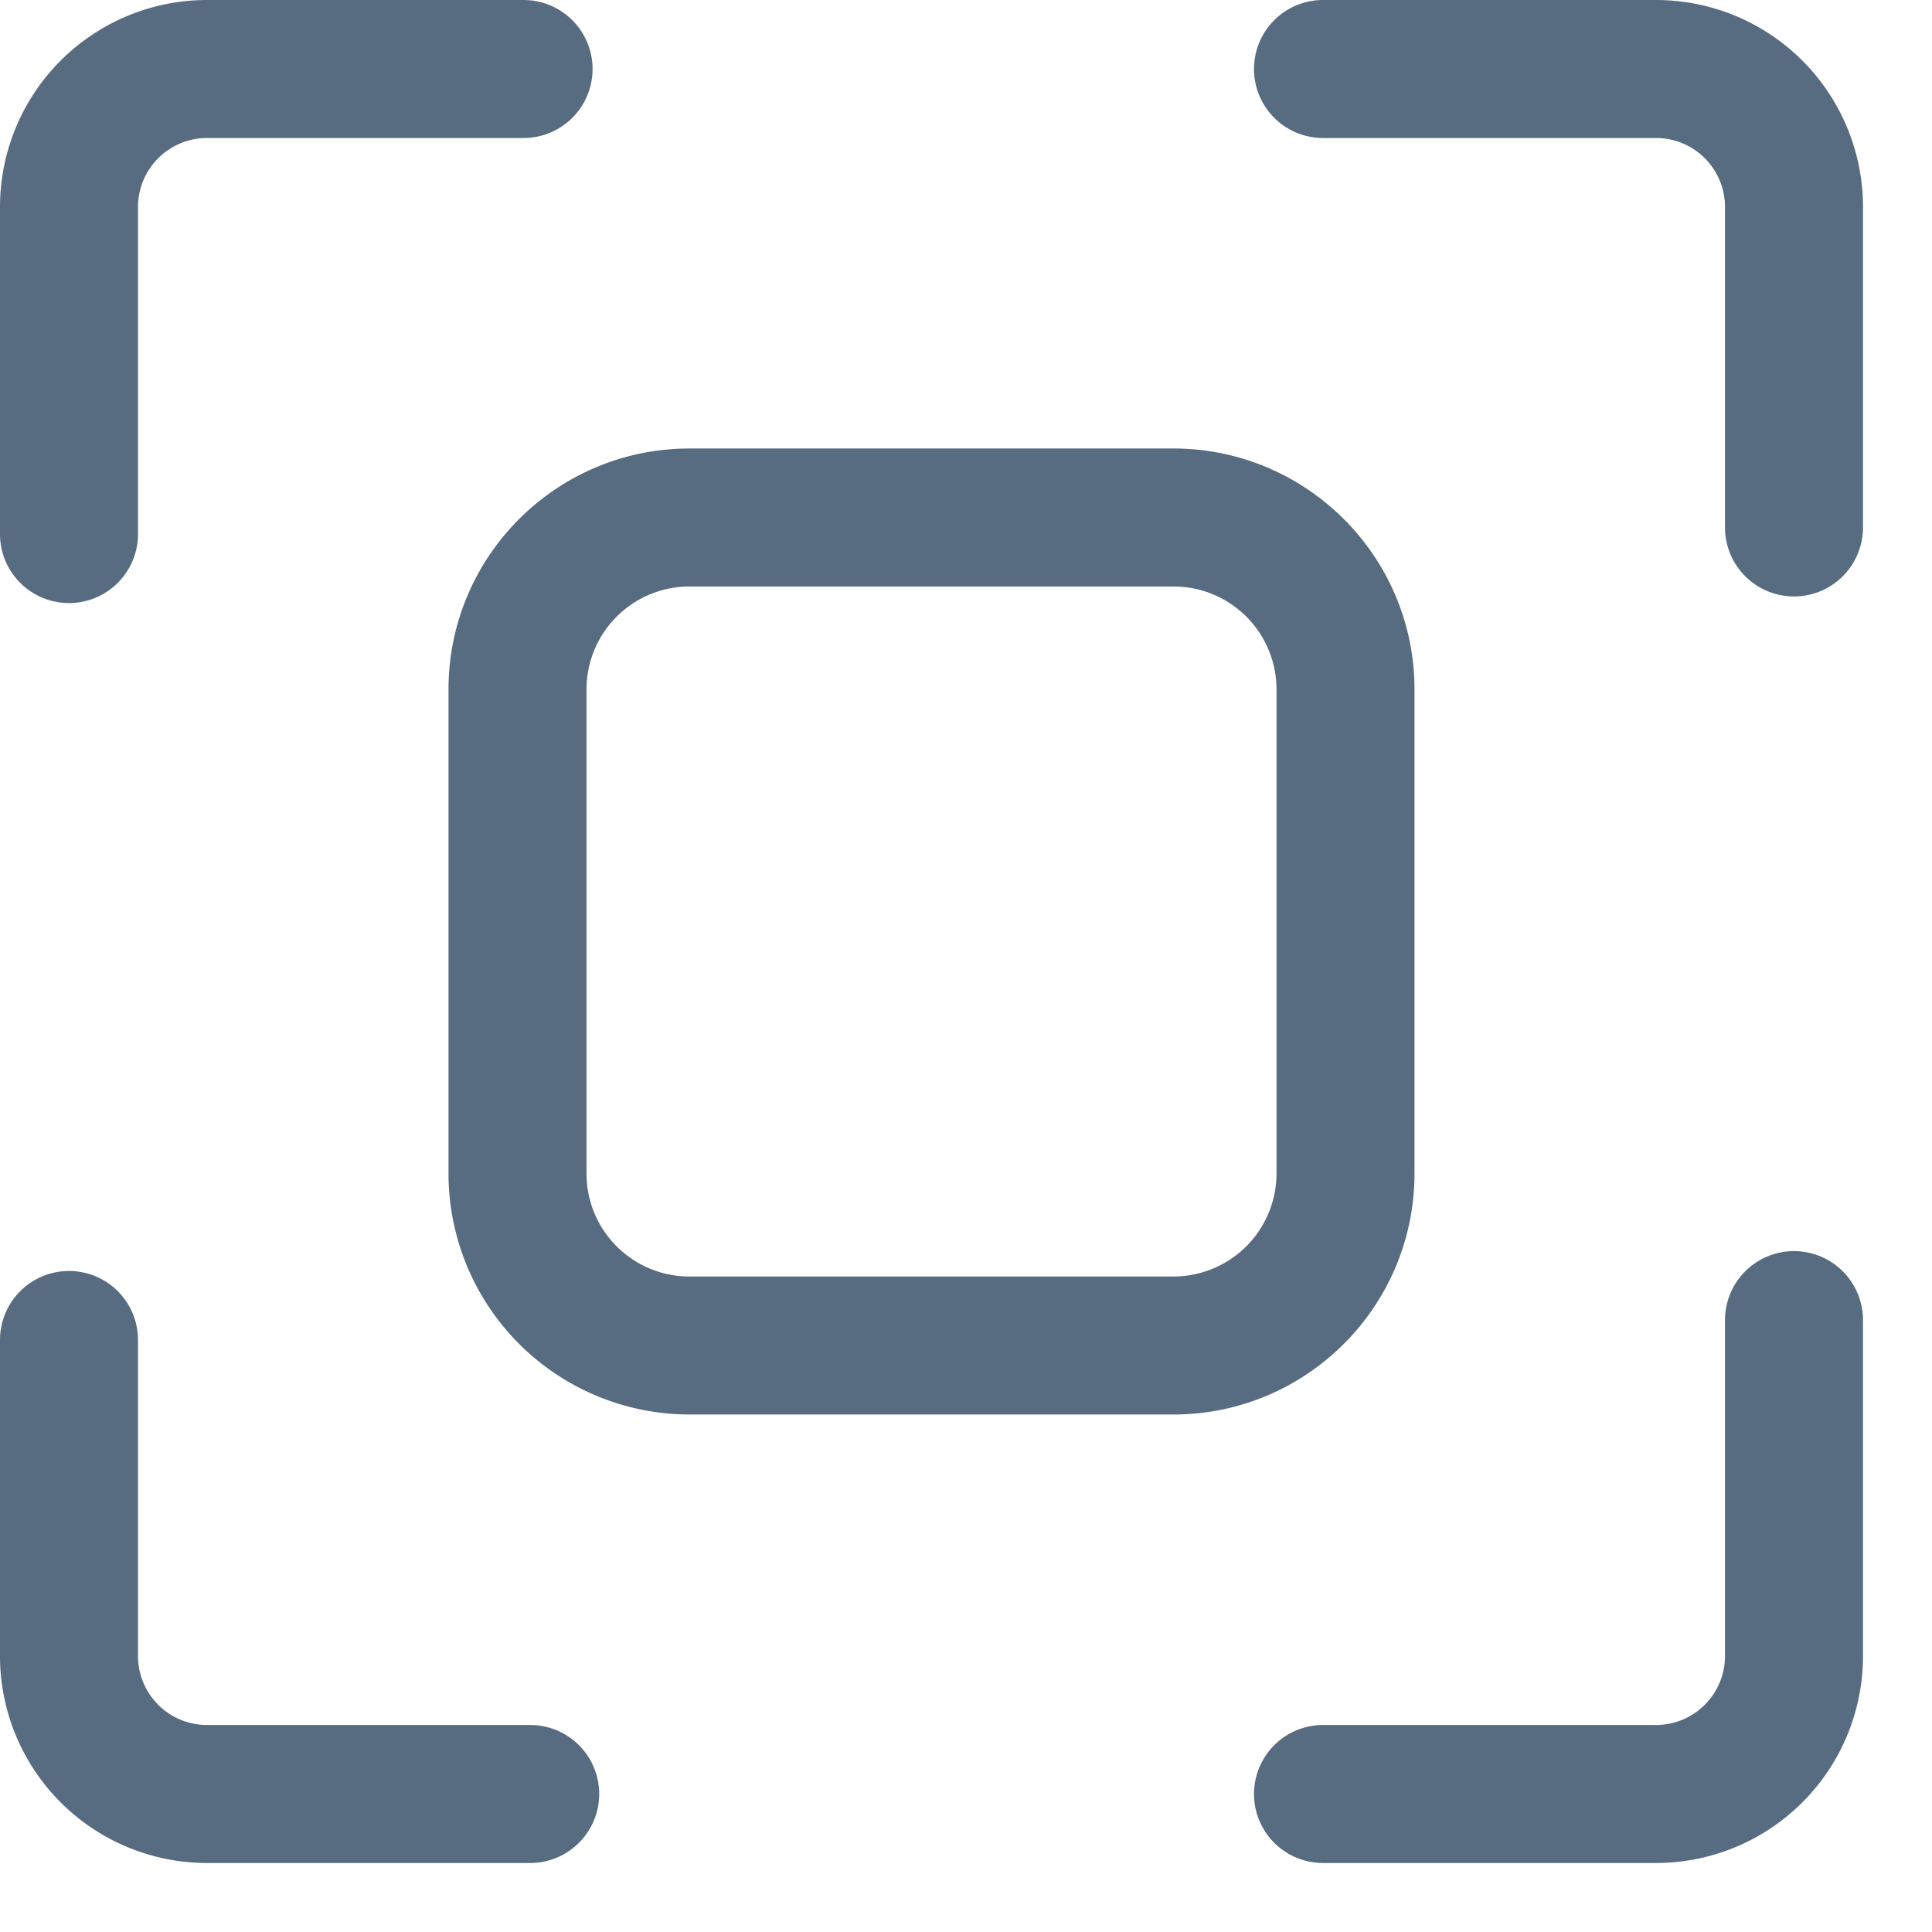<?xml version="1.0" standalone="no"?><!DOCTYPE svg PUBLIC "-//W3C//DTD SVG 1.1//EN" "http://www.w3.org/Graphics/SVG/1.1/DTD/svg11.dtd"><svg t="1687168466162" class="icon" viewBox="0 0 1024 1024" version="1.1" xmlns="http://www.w3.org/2000/svg" p-id="2250" xmlns:xlink="http://www.w3.org/1999/xlink" width="200" height="200"><path d="M621.934 749.714H365.422A127.781 127.781 0 0 1 237.714 621.934V365.422c0-70.51 57.198-127.707 127.707-127.707h256.512c70.51 0 127.781 57.198 127.781 127.707v256.512c0 70.583-57.271 127.781-127.781 127.781z m0-73.143a54.638 54.638 0 0 0 54.638-54.638V365.422a54.565 54.565 0 0 0-54.638-54.565H365.422a54.565 54.565 0 0 0-54.565 54.565v256.512c0 30.208 24.43 54.638 54.565 54.638h256.512zM73.143 283.063V109.714a36.571 36.571 0 0 1 36.571-36.571h167.79a36.571 36.571 0 0 0 0-73.143H109.714A109.714 109.714 0 0 0 0 109.714v173.349a36.571 36.571 0 0 0 73.143 0zM281.015 914.286H109.714A36.571 36.571 0 0 1 73.143 877.714V710.217a36.571 36.571 0 0 0-73.143 0V877.714a109.714 109.714 0 0 0 109.714 109.714h171.301a36.571 36.571 0 1 0 0-73.143zM914.286 699.685V877.714a36.571 36.571 0 0 1-36.571 36.571H701.221a36.571 36.571 0 1 0 0 73.143H877.714a109.714 109.714 0 0 0 109.714-109.714V699.685a36.571 36.571 0 1 0-73.143 0zM701.221 73.143H877.714a36.571 36.571 0 0 1 36.571 36.571v169.838a36.571 36.571 0 1 0 73.143 0V109.714A109.714 109.714 0 0 0 877.714 0H701.221a36.571 36.571 0 0 0 0 73.143z" fill="#586C81" p-id="2251"></path></svg>